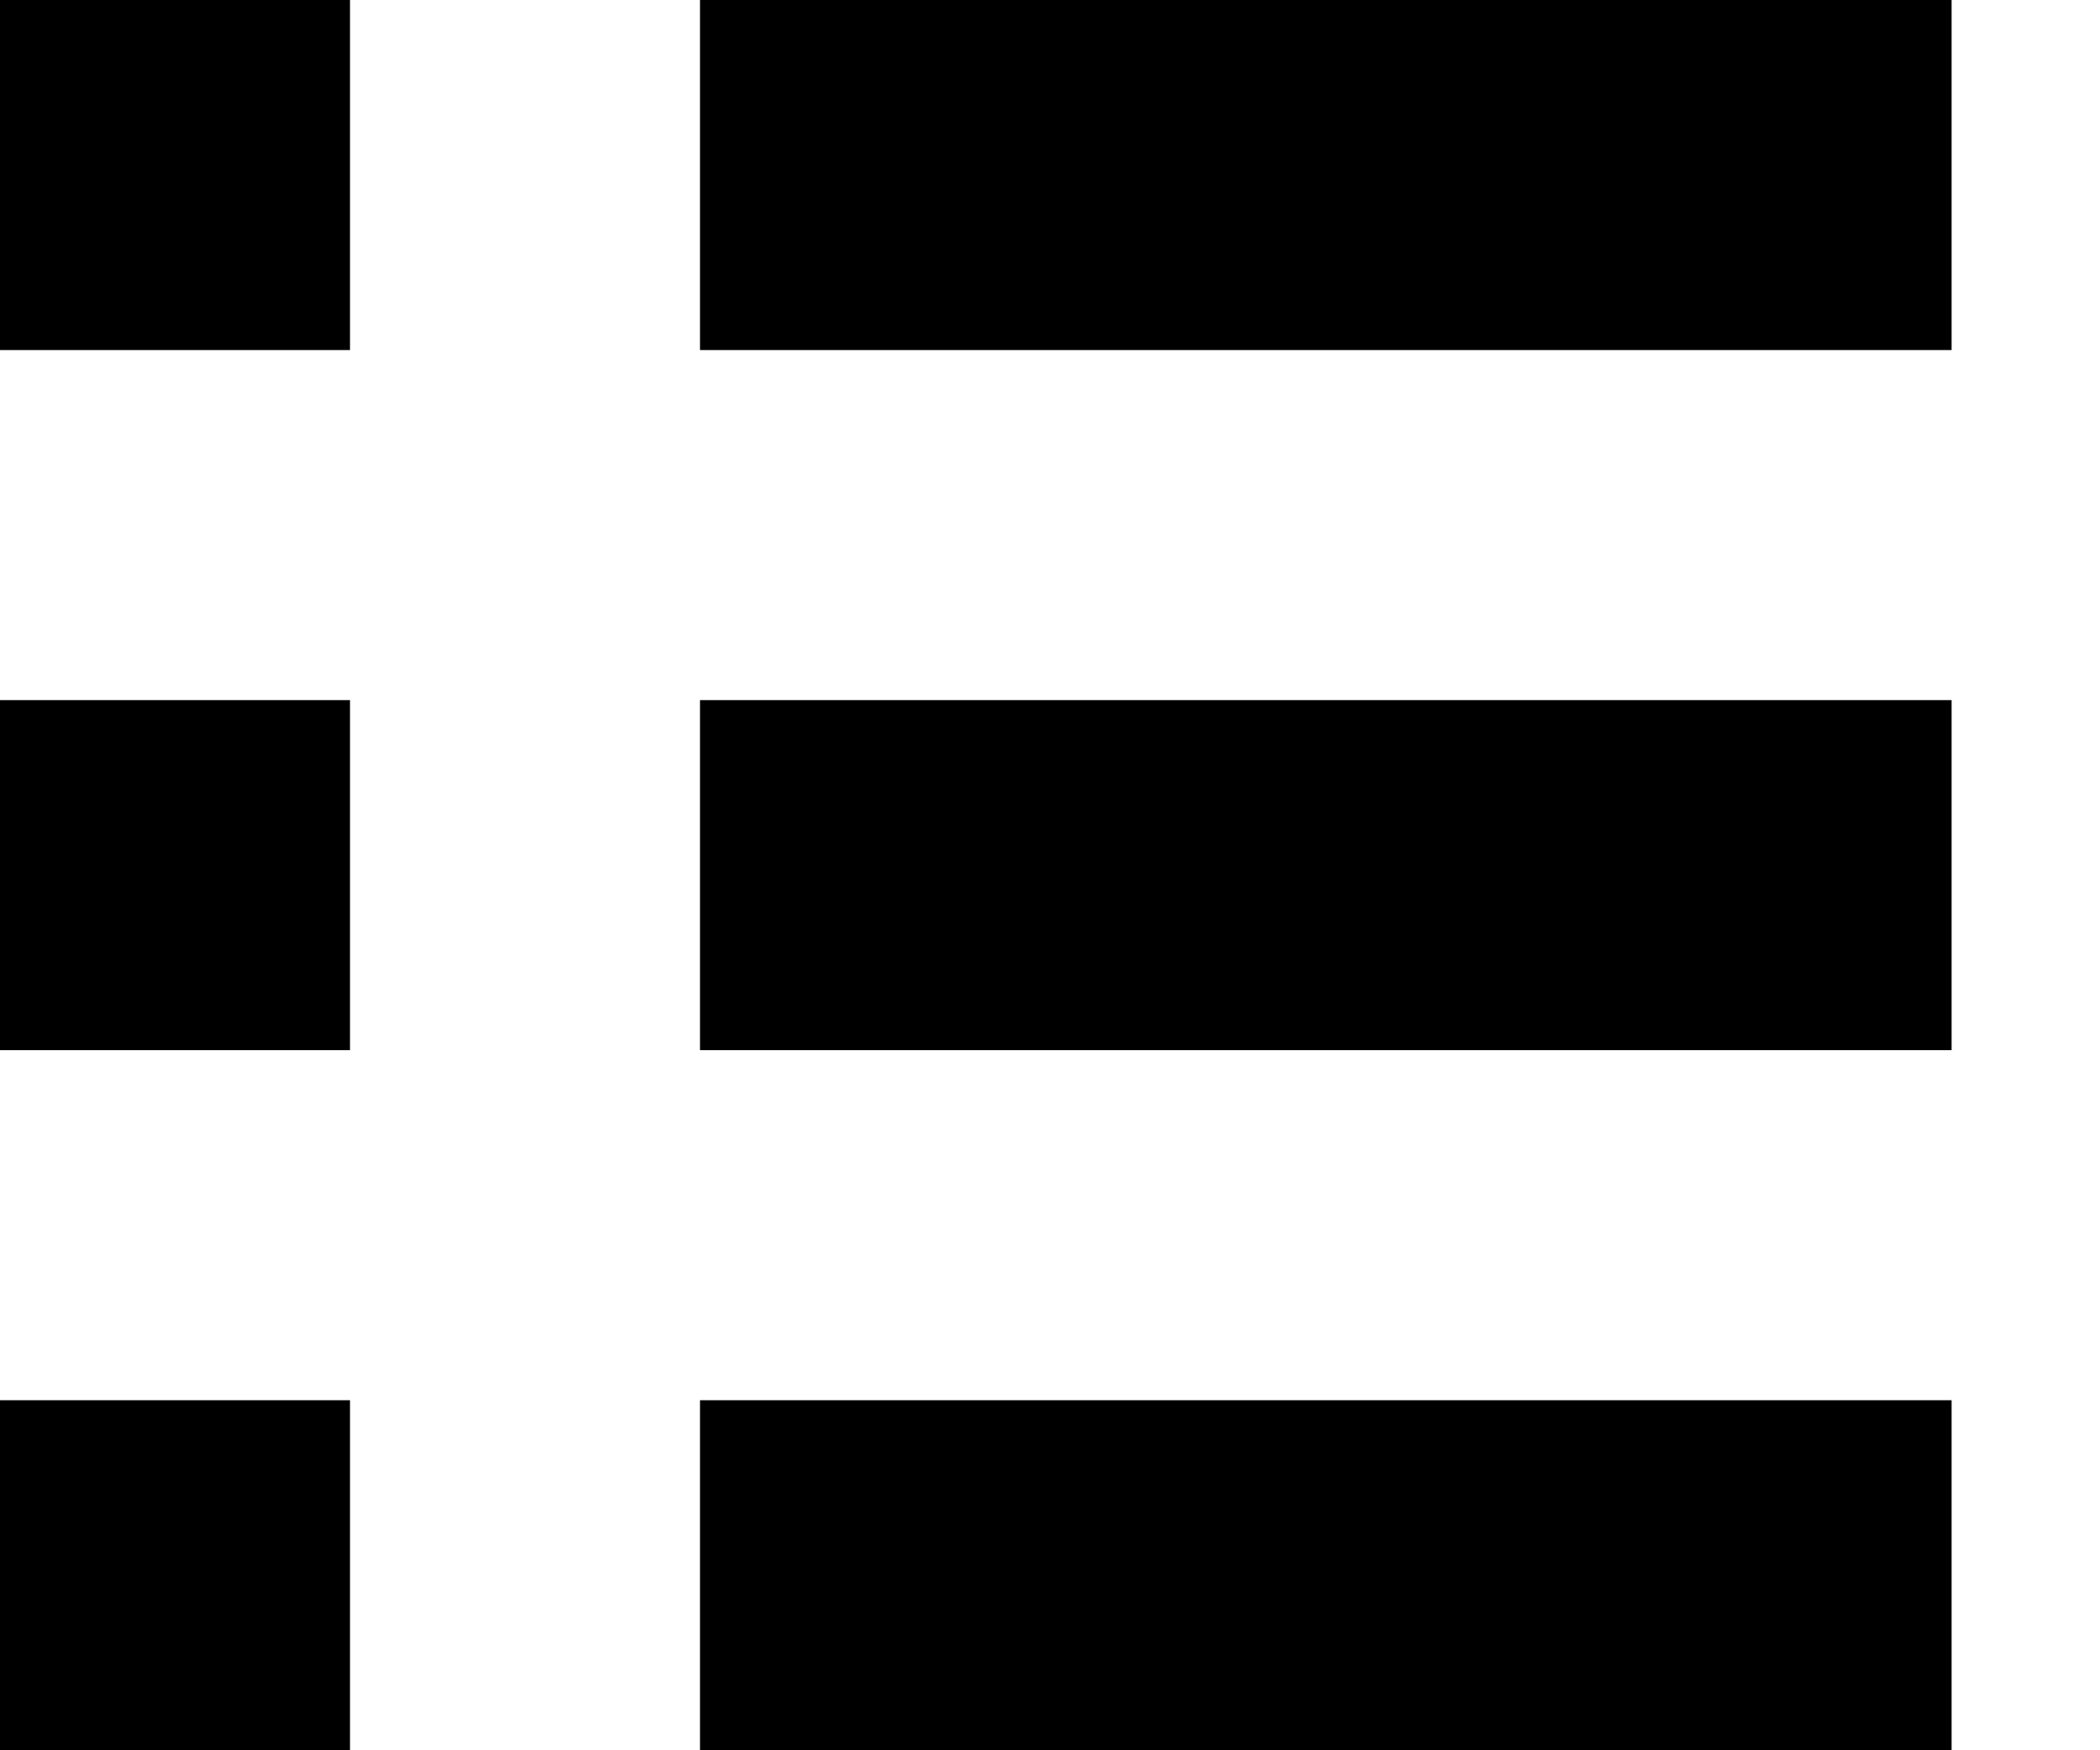 <svg viewBox="0 0 12 10"><g fill-rule="evenodd" stroke="none" stroke-width="1"><g transform="translate(-373 -208)"><g transform="translate(155 191)"><g transform="translate(218 17)"><path d="m0 2h2v-2h-2zm4 0h7.152v-2h-7.152z"></path><path d="m0 6h2v-2h-2zm4 0h7.152v-2h-7.152z"></path><path d="m0 10h2v-2h-2zm4 0h7.152v-2h-7.152z"></path></g></g></g></g></svg>